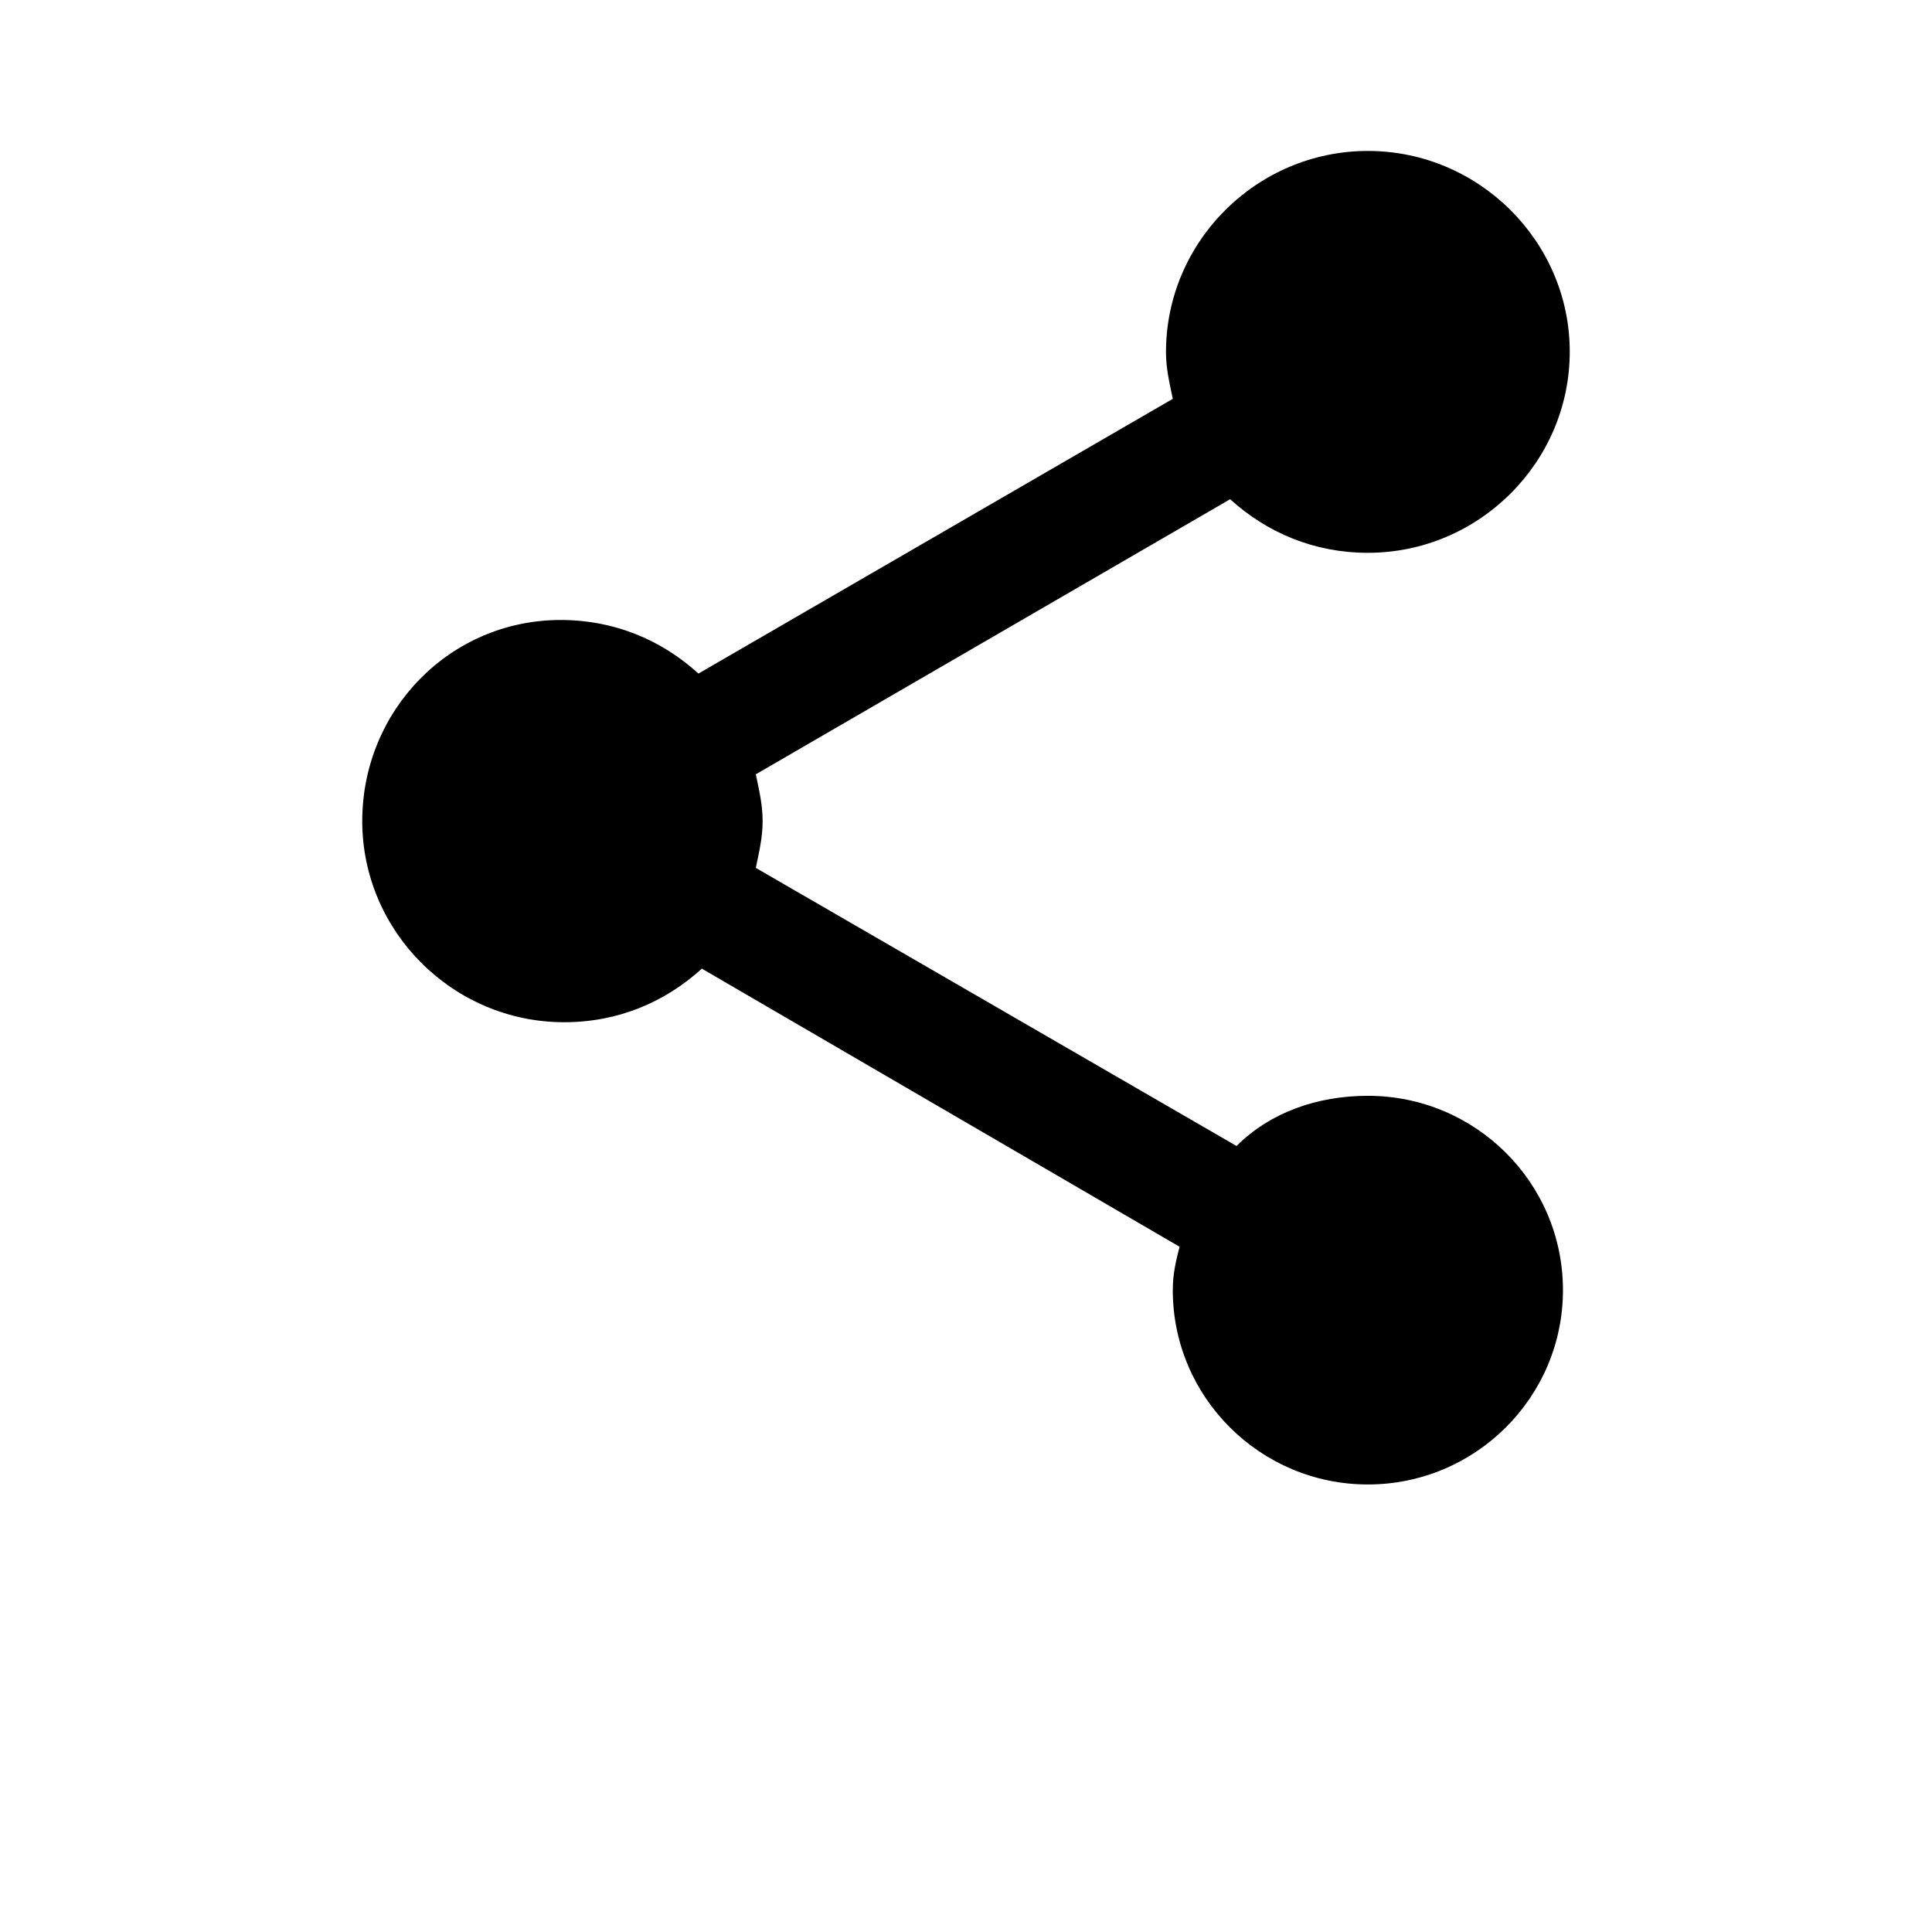 <svg xmlns="http://www.w3.org/2000/svg" width="512" height="512" viewBox="0 0 512 512">
    <path d="M362.5 290.4c-13.4 0-25.9 4.4-34.8 13.3L200.3 230c.9-4.4 1.8-8 1.8-12.4s-.9-8-1.8-12.4L326 132.3c9.8 8.9 22.3 14.2 36.5 14.2 29.4 0 53.5-24 53.5-53.3C416 64 391.9 40 362.5 40S309 64 309 93.3c0 4.4.9 8 1.8 12.4l-125.7 72.8c-9.8-8.9-22.3-14.2-36.5-14.2-29.4 0-52.6 24-52.6 53.3 0 29.3 24.1 53.3 53.5 53.3 14.3 0 26.7-5.3 36.5-14.2l126.6 73.7c-.9 3.5-1.8 7.1-1.8 11.5 0 28.4 23.2 51.5 51.7 51.5 28.5 0 51.7-23.1 51.7-51.5 0-28.5-23.2-51.5-51.7-51.5z"/>
</svg>
